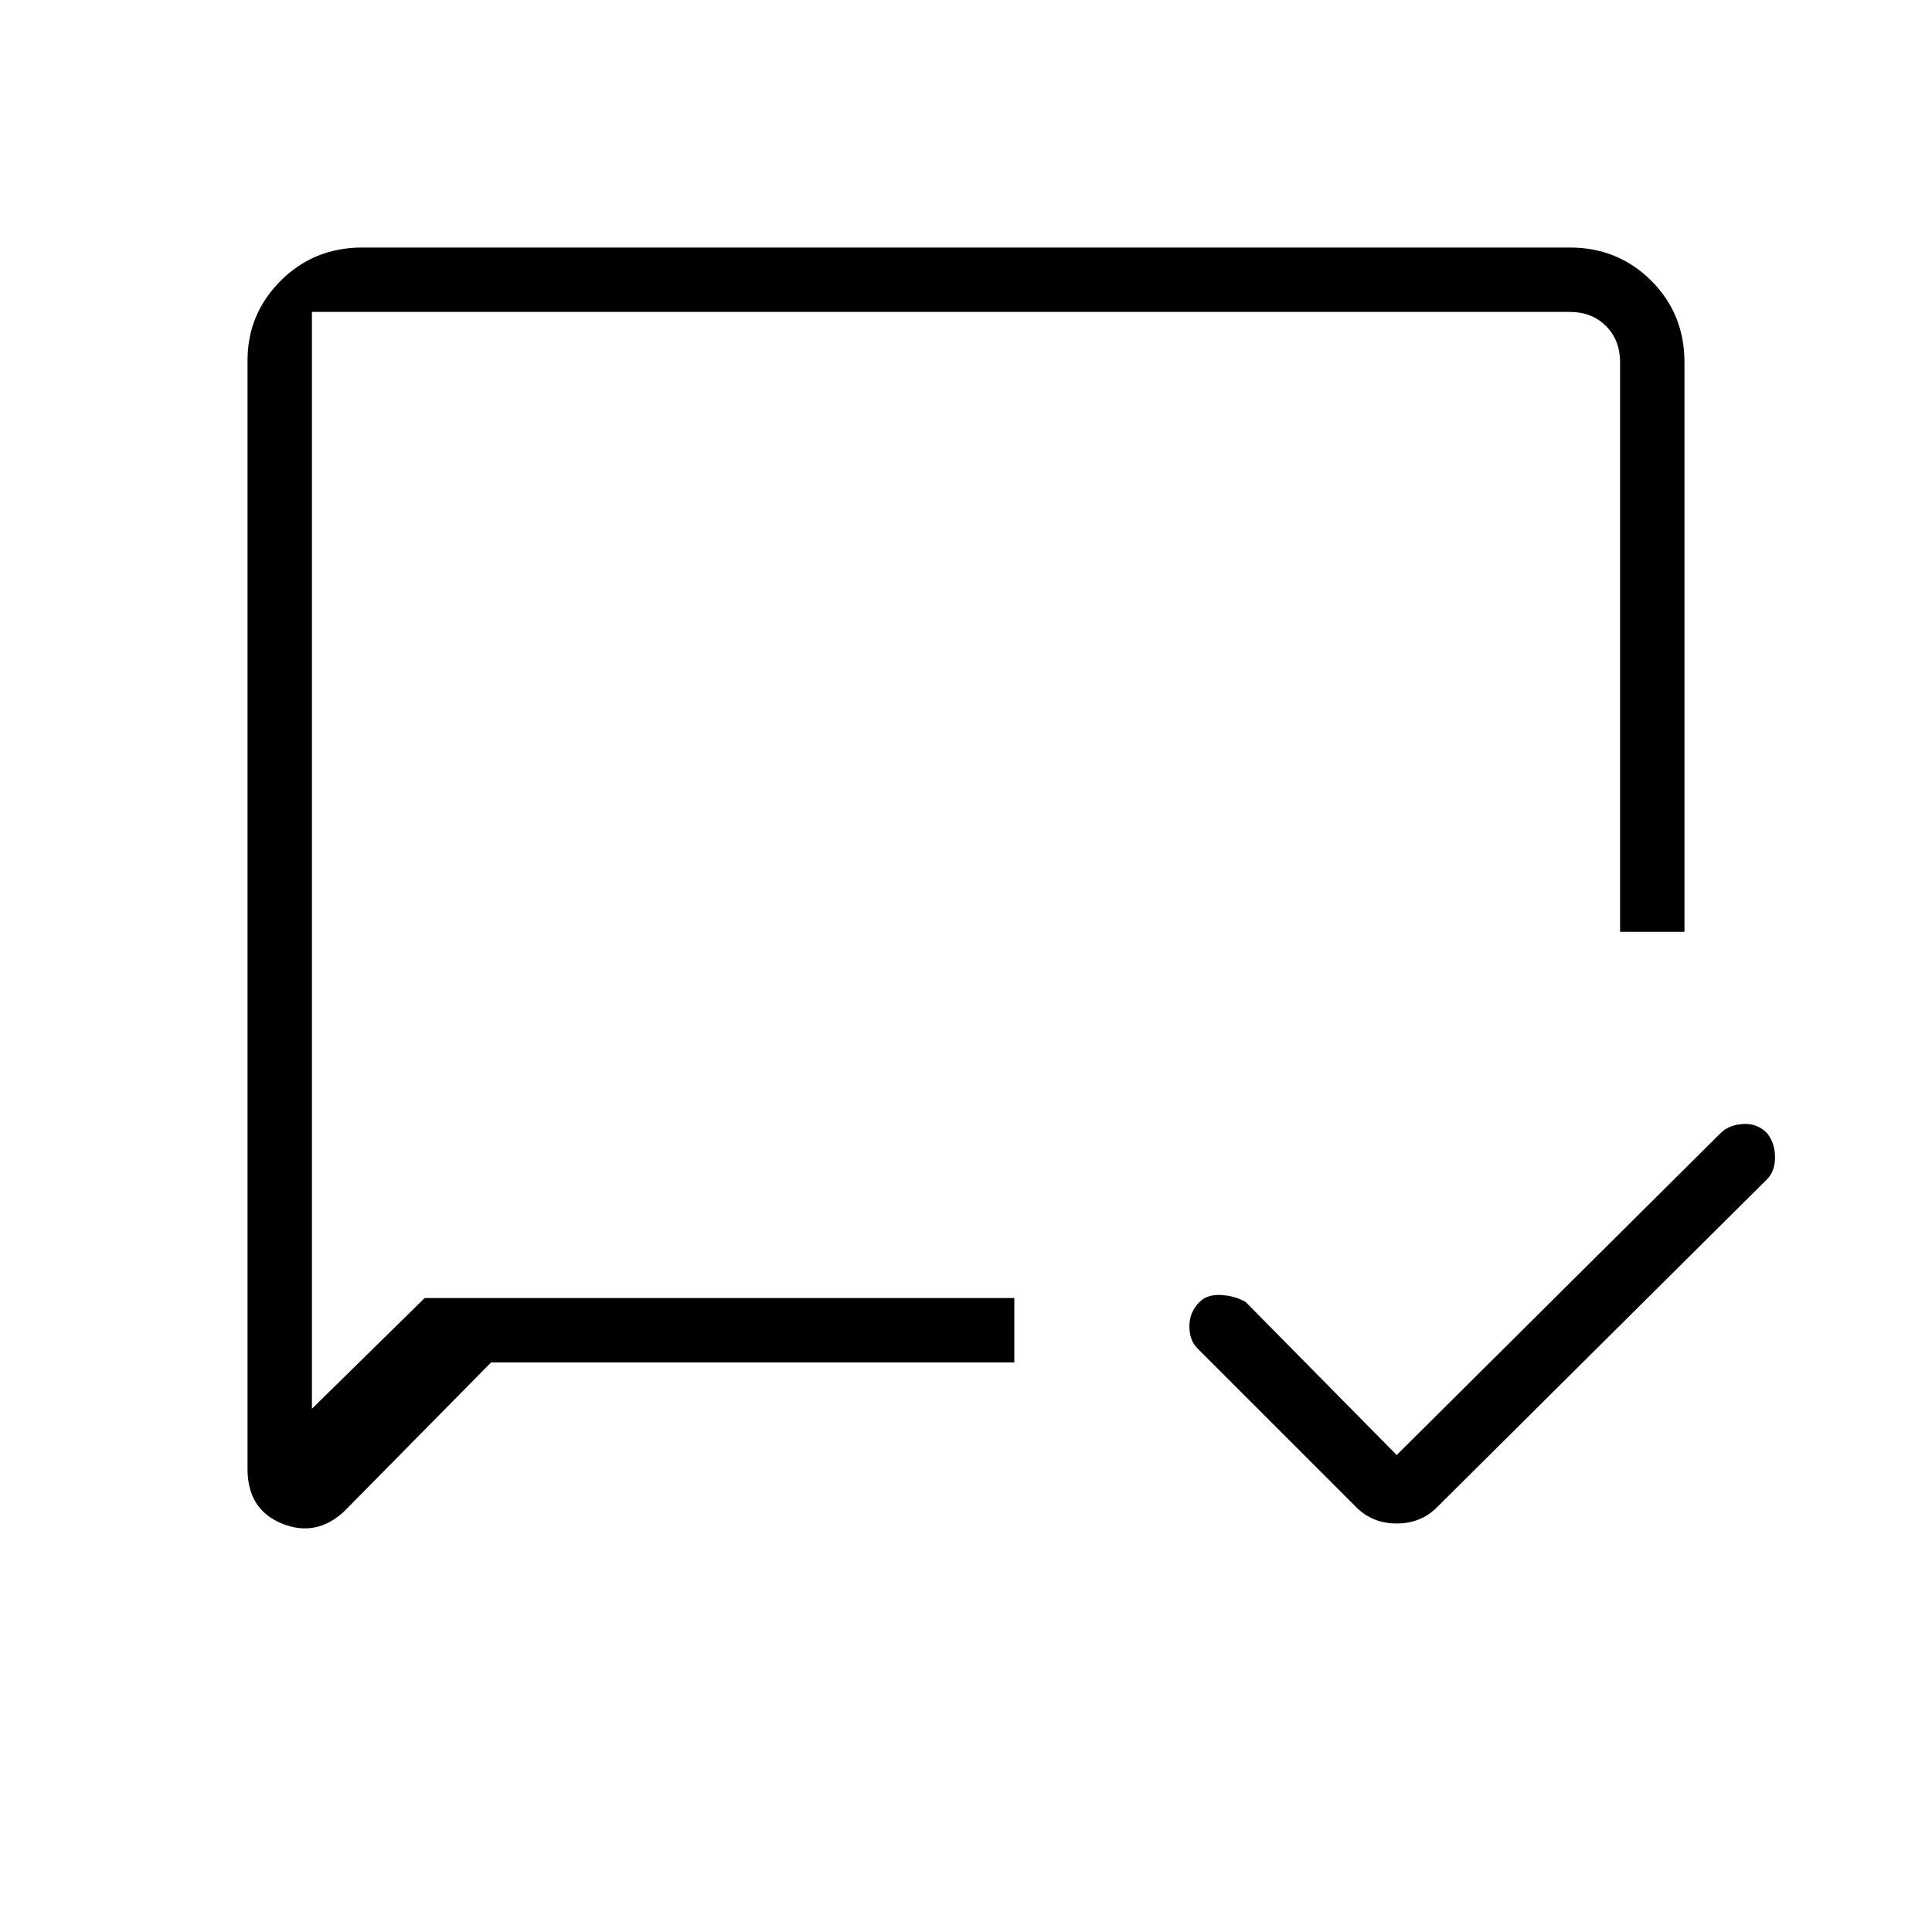 <svg xmlns="http://www.w3.org/2000/svg" height="40" width="40"><path d="M28.917 30.125 35.625 23.458Q35.792 23.292 36.083 23.271Q36.375 23.25 36.583 23.458Q36.75 23.667 36.75 23.958Q36.75 24.25 36.583 24.417L29.75 31.208Q29.417 31.542 28.917 31.542Q28.417 31.542 28.083 31.208L24.792 27.917Q24.625 27.75 24.625 27.458Q24.625 27.167 24.833 26.958Q25 26.792 25.292 26.812Q25.583 26.833 25.792 26.958ZM10.167 28.208 7.125 31.292Q6.542 31.833 5.833 31.542Q5.125 31.25 5.125 30.417V7.458Q5.125 6.5 5.812 5.812Q6.5 5.125 7.5 5.125H32.5Q33.5 5.125 34.188 5.812Q34.875 6.5 34.875 7.5V19.292H33.542V7.5Q33.542 7.042 33.25 6.75Q32.958 6.458 32.5 6.458H7.5Q7.042 6.458 6.75 6.458Q6.458 6.458 6.458 6.458V29.167L8.792 26.875H21V28.208ZM6.458 26.875V29.167V6.458Q6.458 6.458 6.458 6.458Q6.458 6.458 6.458 6.458Q6.458 6.458 6.458 6.458Q6.458 6.458 6.458 6.458Q6.458 6.458 6.458 6.458Q6.458 6.458 6.458 6.458Z"/></svg>